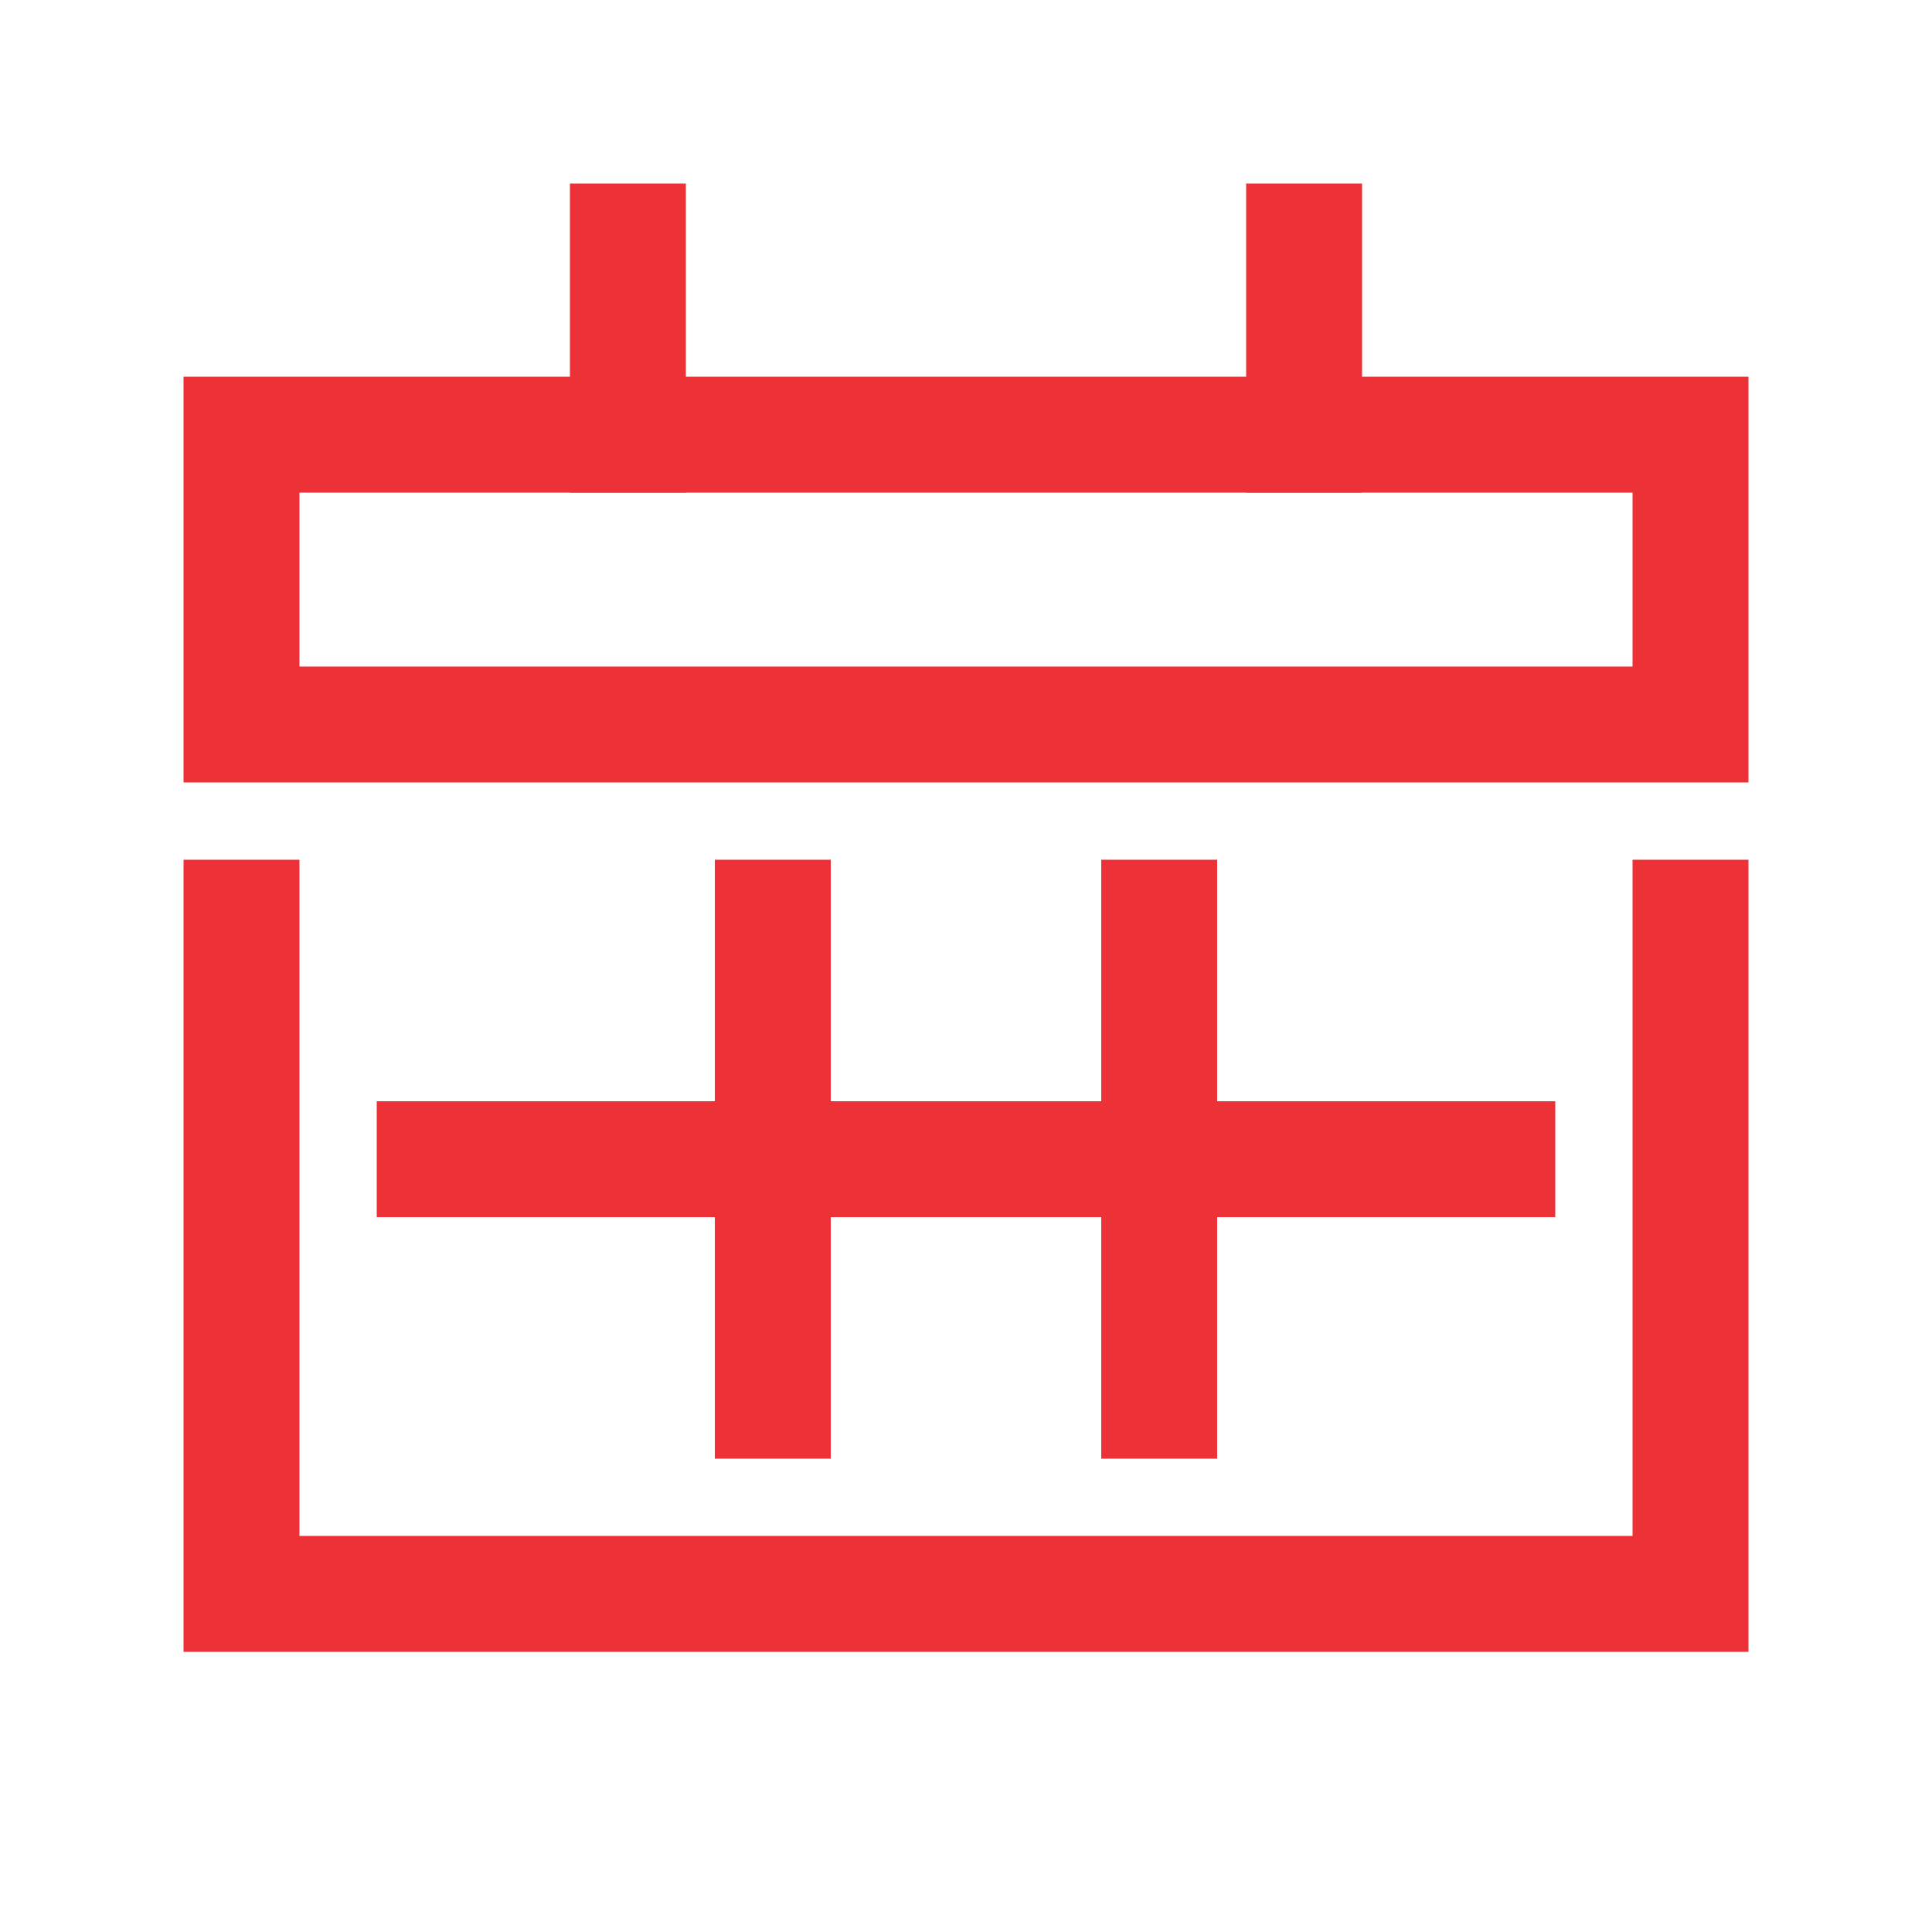 <svg width="24" height="24" viewBox="0 0 24 24" fill="none" xmlns="http://www.w3.org/2000/svg">
<path d="M5.4 14.4L18.6 14.4" stroke="#EC3237" stroke-width="1.44" stroke-miterlimit="10" stroke-linecap="square"/>
<path d="M9.6 11.4L9.6 17.4" stroke="#EC3237" stroke-width="1.44" stroke-miterlimit="10" stroke-linecap="square"/>
<path d="M14.4 11.4L14.4 17.4" stroke="#EC3237" stroke-width="1.44" stroke-miterlimit="10" stroke-linecap="square"/>
<path d="M7.8 3L7.8 5.4" stroke="#EC3237" stroke-width="1.44" stroke-miterlimit="10" stroke-linecap="square"/>
<path d="M16.2 3V5.4" stroke="#EC3237" stroke-width="1.44" stroke-miterlimit="10" stroke-linecap="square"/>
<path d="M21 11.4L21 19.8L3 19.8L3 11.4" stroke="#EC3237" stroke-width="1.44" stroke-miterlimit="10" stroke-linecap="square"/>
<path d="M21 5.4L3 5.4L3 9L21 9V5.4Z" stroke="#EC3237" stroke-width="1.44" stroke-miterlimit="10" stroke-linecap="square"/>
</svg>
